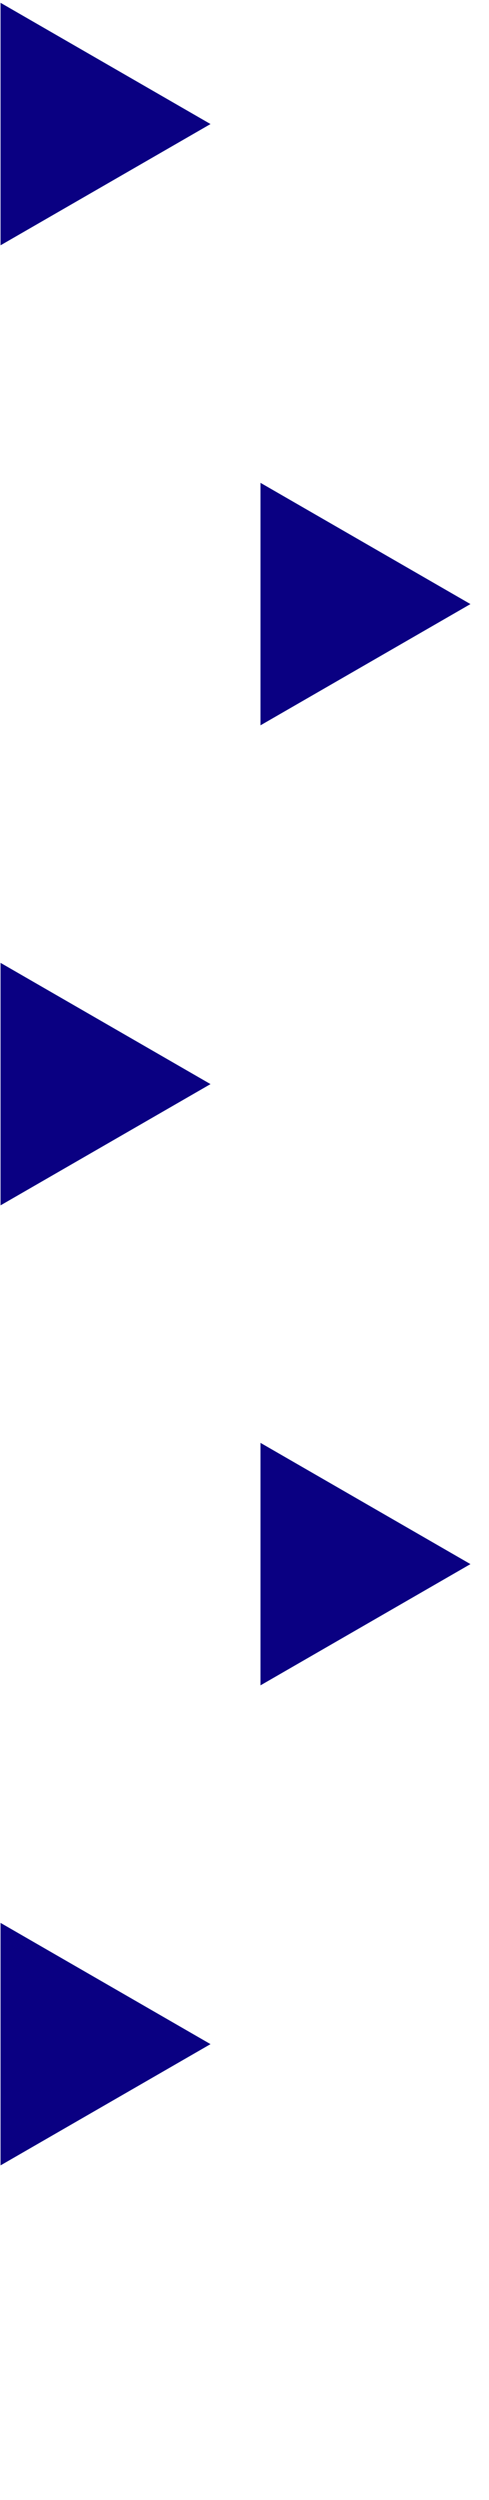 <?xml version="1.0" encoding="UTF-8" standalone="no"?>
<!DOCTYPE svg PUBLIC "-//W3C//DTD SVG 1.1//EN" "http://www.w3.org/Graphics/SVG/1.1/DTD/svg11.dtd">
<svg viewBox="0 0 18 92" version="1.1" xmlns="http://www.w3.org/2000/svg" xmlns:xlink="http://www.w3.org/1999/xlink" xml:space="preserve" xmlns:serif="http://www.serif.com/" style="fill-rule:evenodd;clip-rule:evenodd;stroke-linejoin:round;stroke-miterlimit:2;">
    <g id="Plan-de-travail1" serif:id="Plan de travail1" transform="matrix(0.945,0,0,1.048,-2.806,-0.179)">
        <rect x="2.969" y="0.171" width="18.432" height="87.015" style="fill:none;"/>
        <g transform="matrix(1.058,0,0,0.954,-0.217,-1.033)">
            <path d="M10.762,5.828L3.032,10.291L3.032,1.365L10.762,5.828Z" style="fill:rgb(10,0,130);fill-rule:nonzero;"/>
        </g>
        <g transform="matrix(1.058,0,0,0.954,-0.217,-1.033)">
            <path d="M20.332,23.497L12.602,27.96L12.602,19.034L20.332,23.497Z" style="fill:rgb(10,0,130);fill-rule:nonzero;"/>
        </g>
        <g transform="matrix(1.058,0,0,0.954,-0.217,-1.033)">
            <path d="M10.762,41.166L3.032,45.629L3.032,36.703L10.762,41.166Z" style="fill:rgb(10,0,130);fill-rule:nonzero;"/>
        </g>
        <g transform="matrix(1.058,0,0,0.954,-0.217,-1.033)">
            <path d="M20.332,58.834L12.602,63.297L12.602,54.371L20.332,58.834Z" style="fill:rgb(10,0,130);fill-rule:nonzero;"/>
        </g>
        <g transform="matrix(1.058,0,0,0.954,-0.217,-1.033)">
            <path d="M10.762,76.503L3.032,80.966L3.032,72.04L10.762,76.503Z" style="fill:rgb(10,0,130);fill-rule:nonzero;"/>
        </g>
    </g>
</svg>
